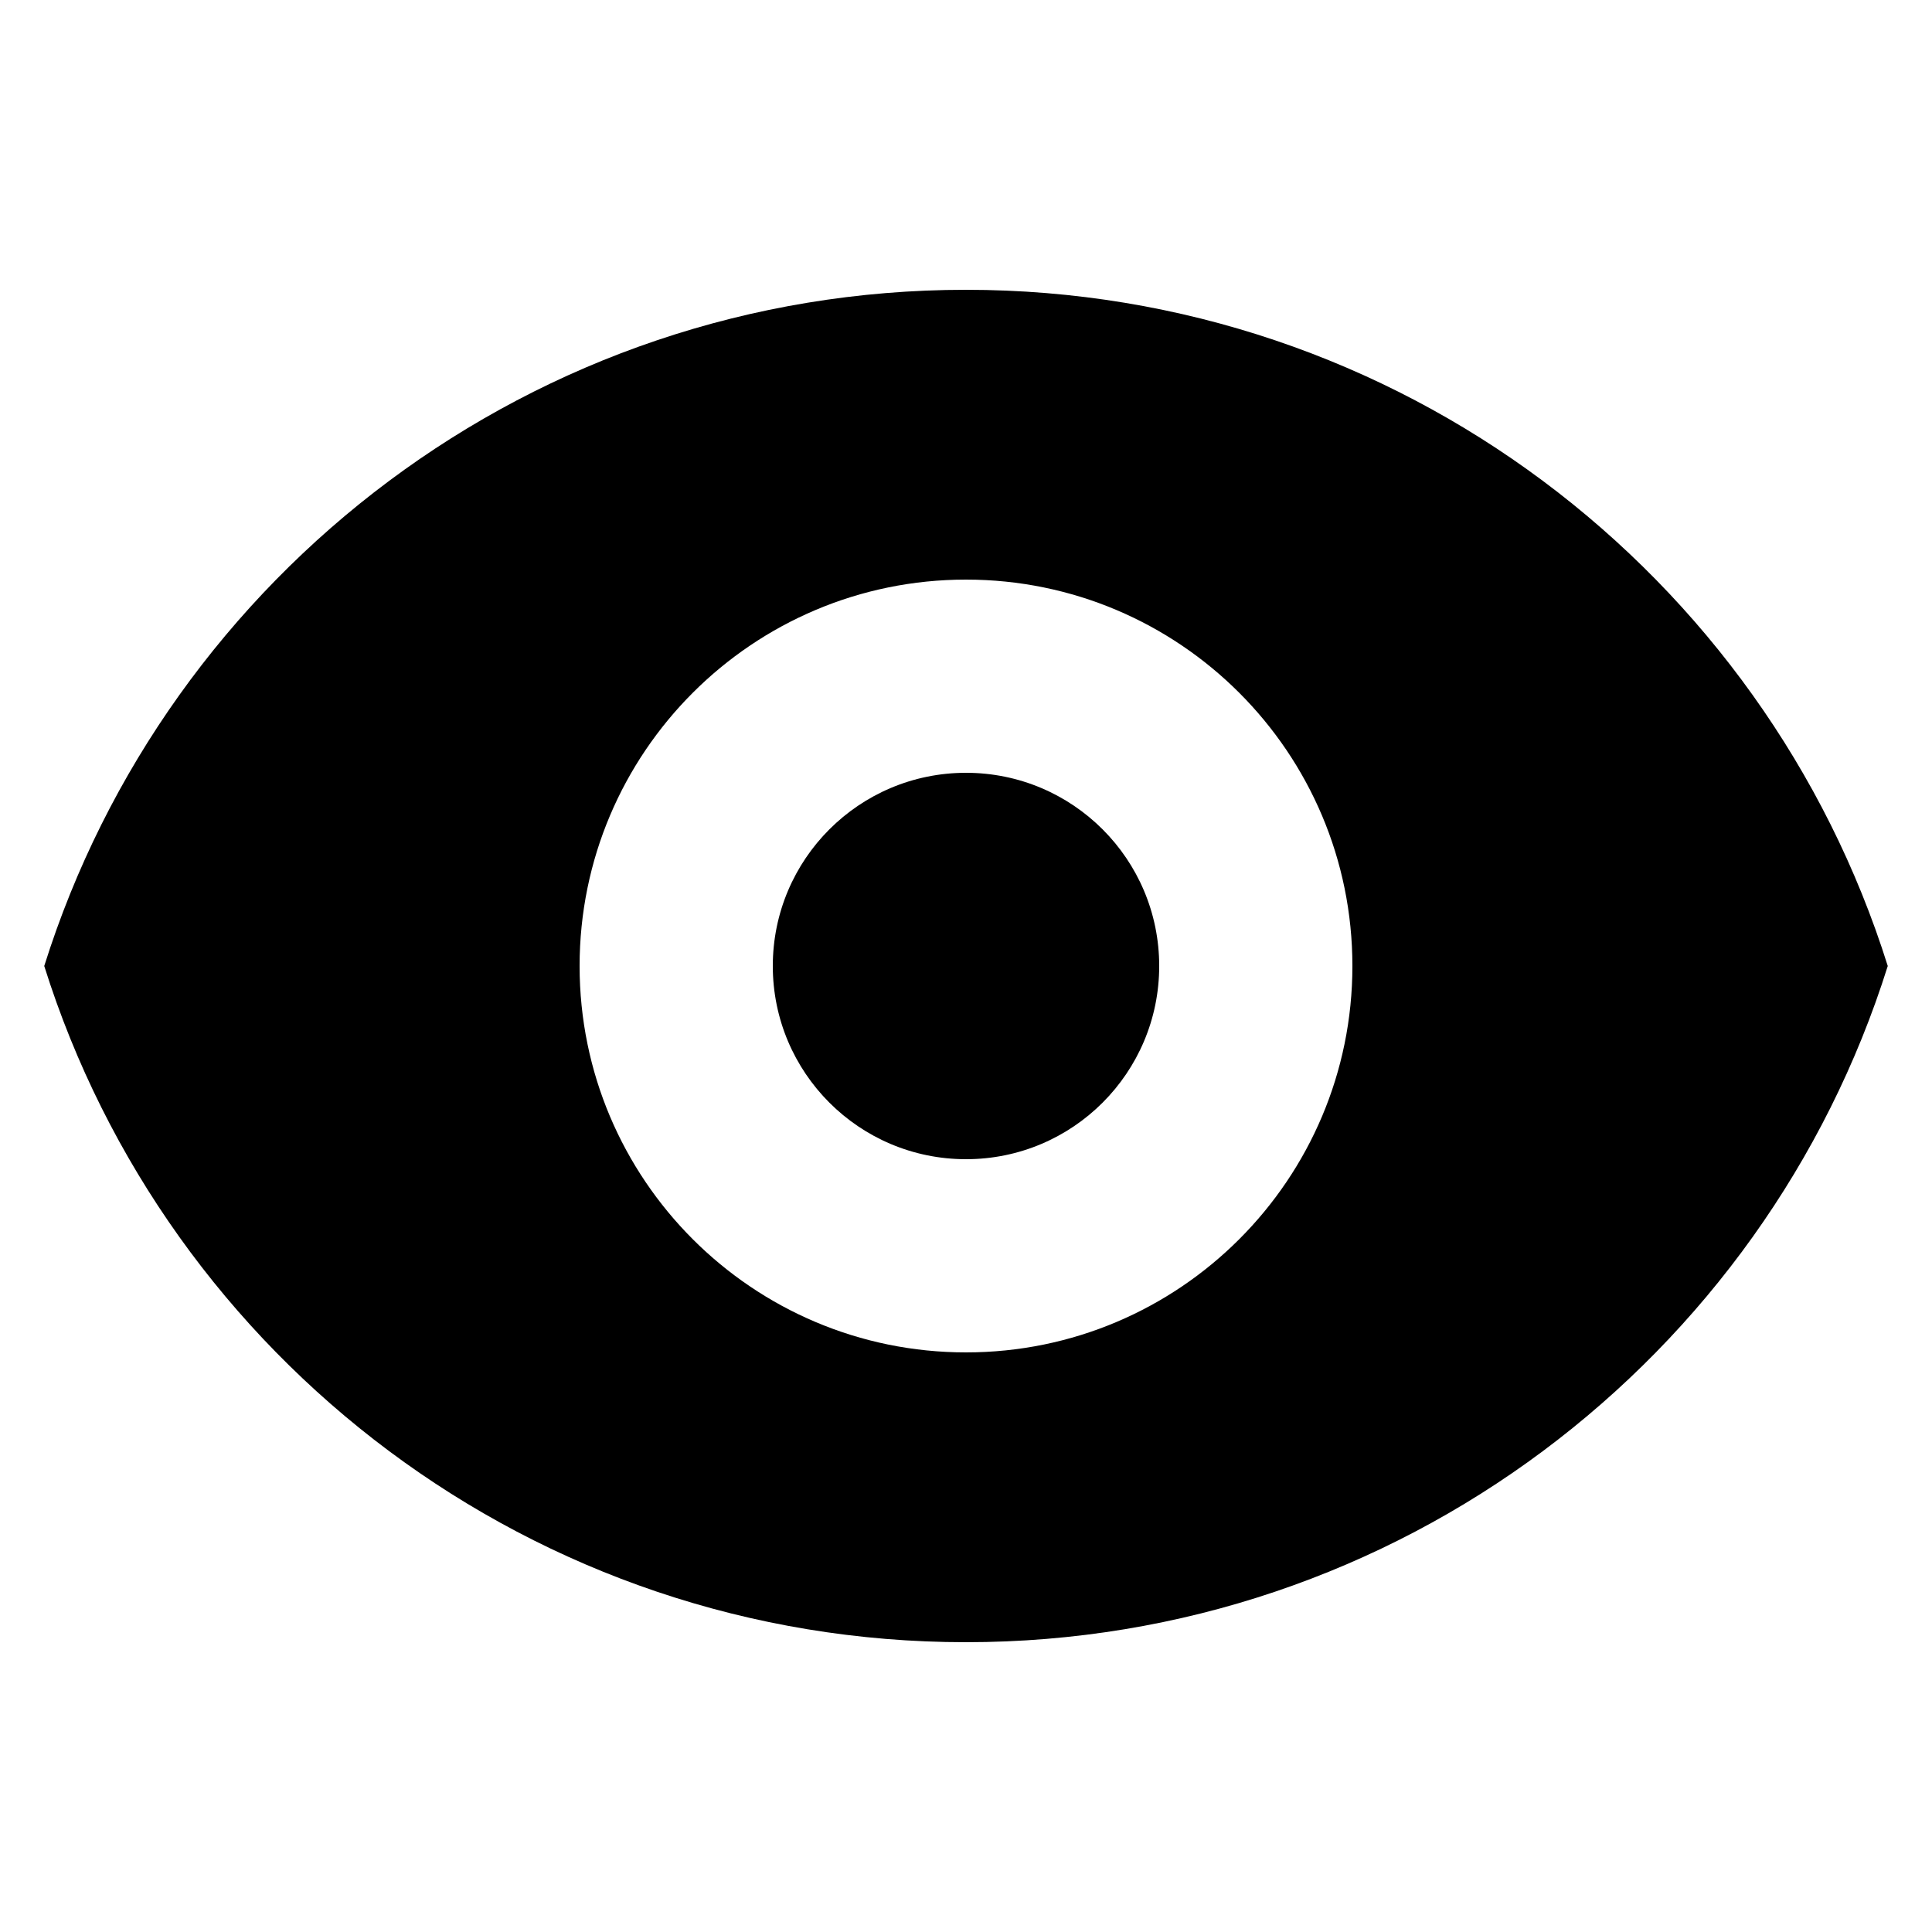 <svg width="20" height="20" viewBox="0 0 20 20" fill="none" xmlns="http://www.w3.org/2000/svg">
<path d="M10 12C11.105 12 12 11.105 12 10C12 8.895 11.105 8 10 8C8.895 8 8 8.895 8 10C8 11.105 8.895 12 10 12Z" fill="black"/>
<path fill-rule="evenodd" clip-rule="evenodd" d="M0.458 10C1.732 5.943 5.522 3 10 3C14.478 3 18.268 5.943 19.542 10C18.268 14.057 14.478 17 10 17C5.522 17 1.732 14.057 0.458 10ZM14 10C14 12.209 12.209 14 10 14C7.791 14 6 12.209 6 10C6 7.791 7.791 6 10 6C12.209 6 14 7.791 14 10Z" fill="black"/>
</svg>
